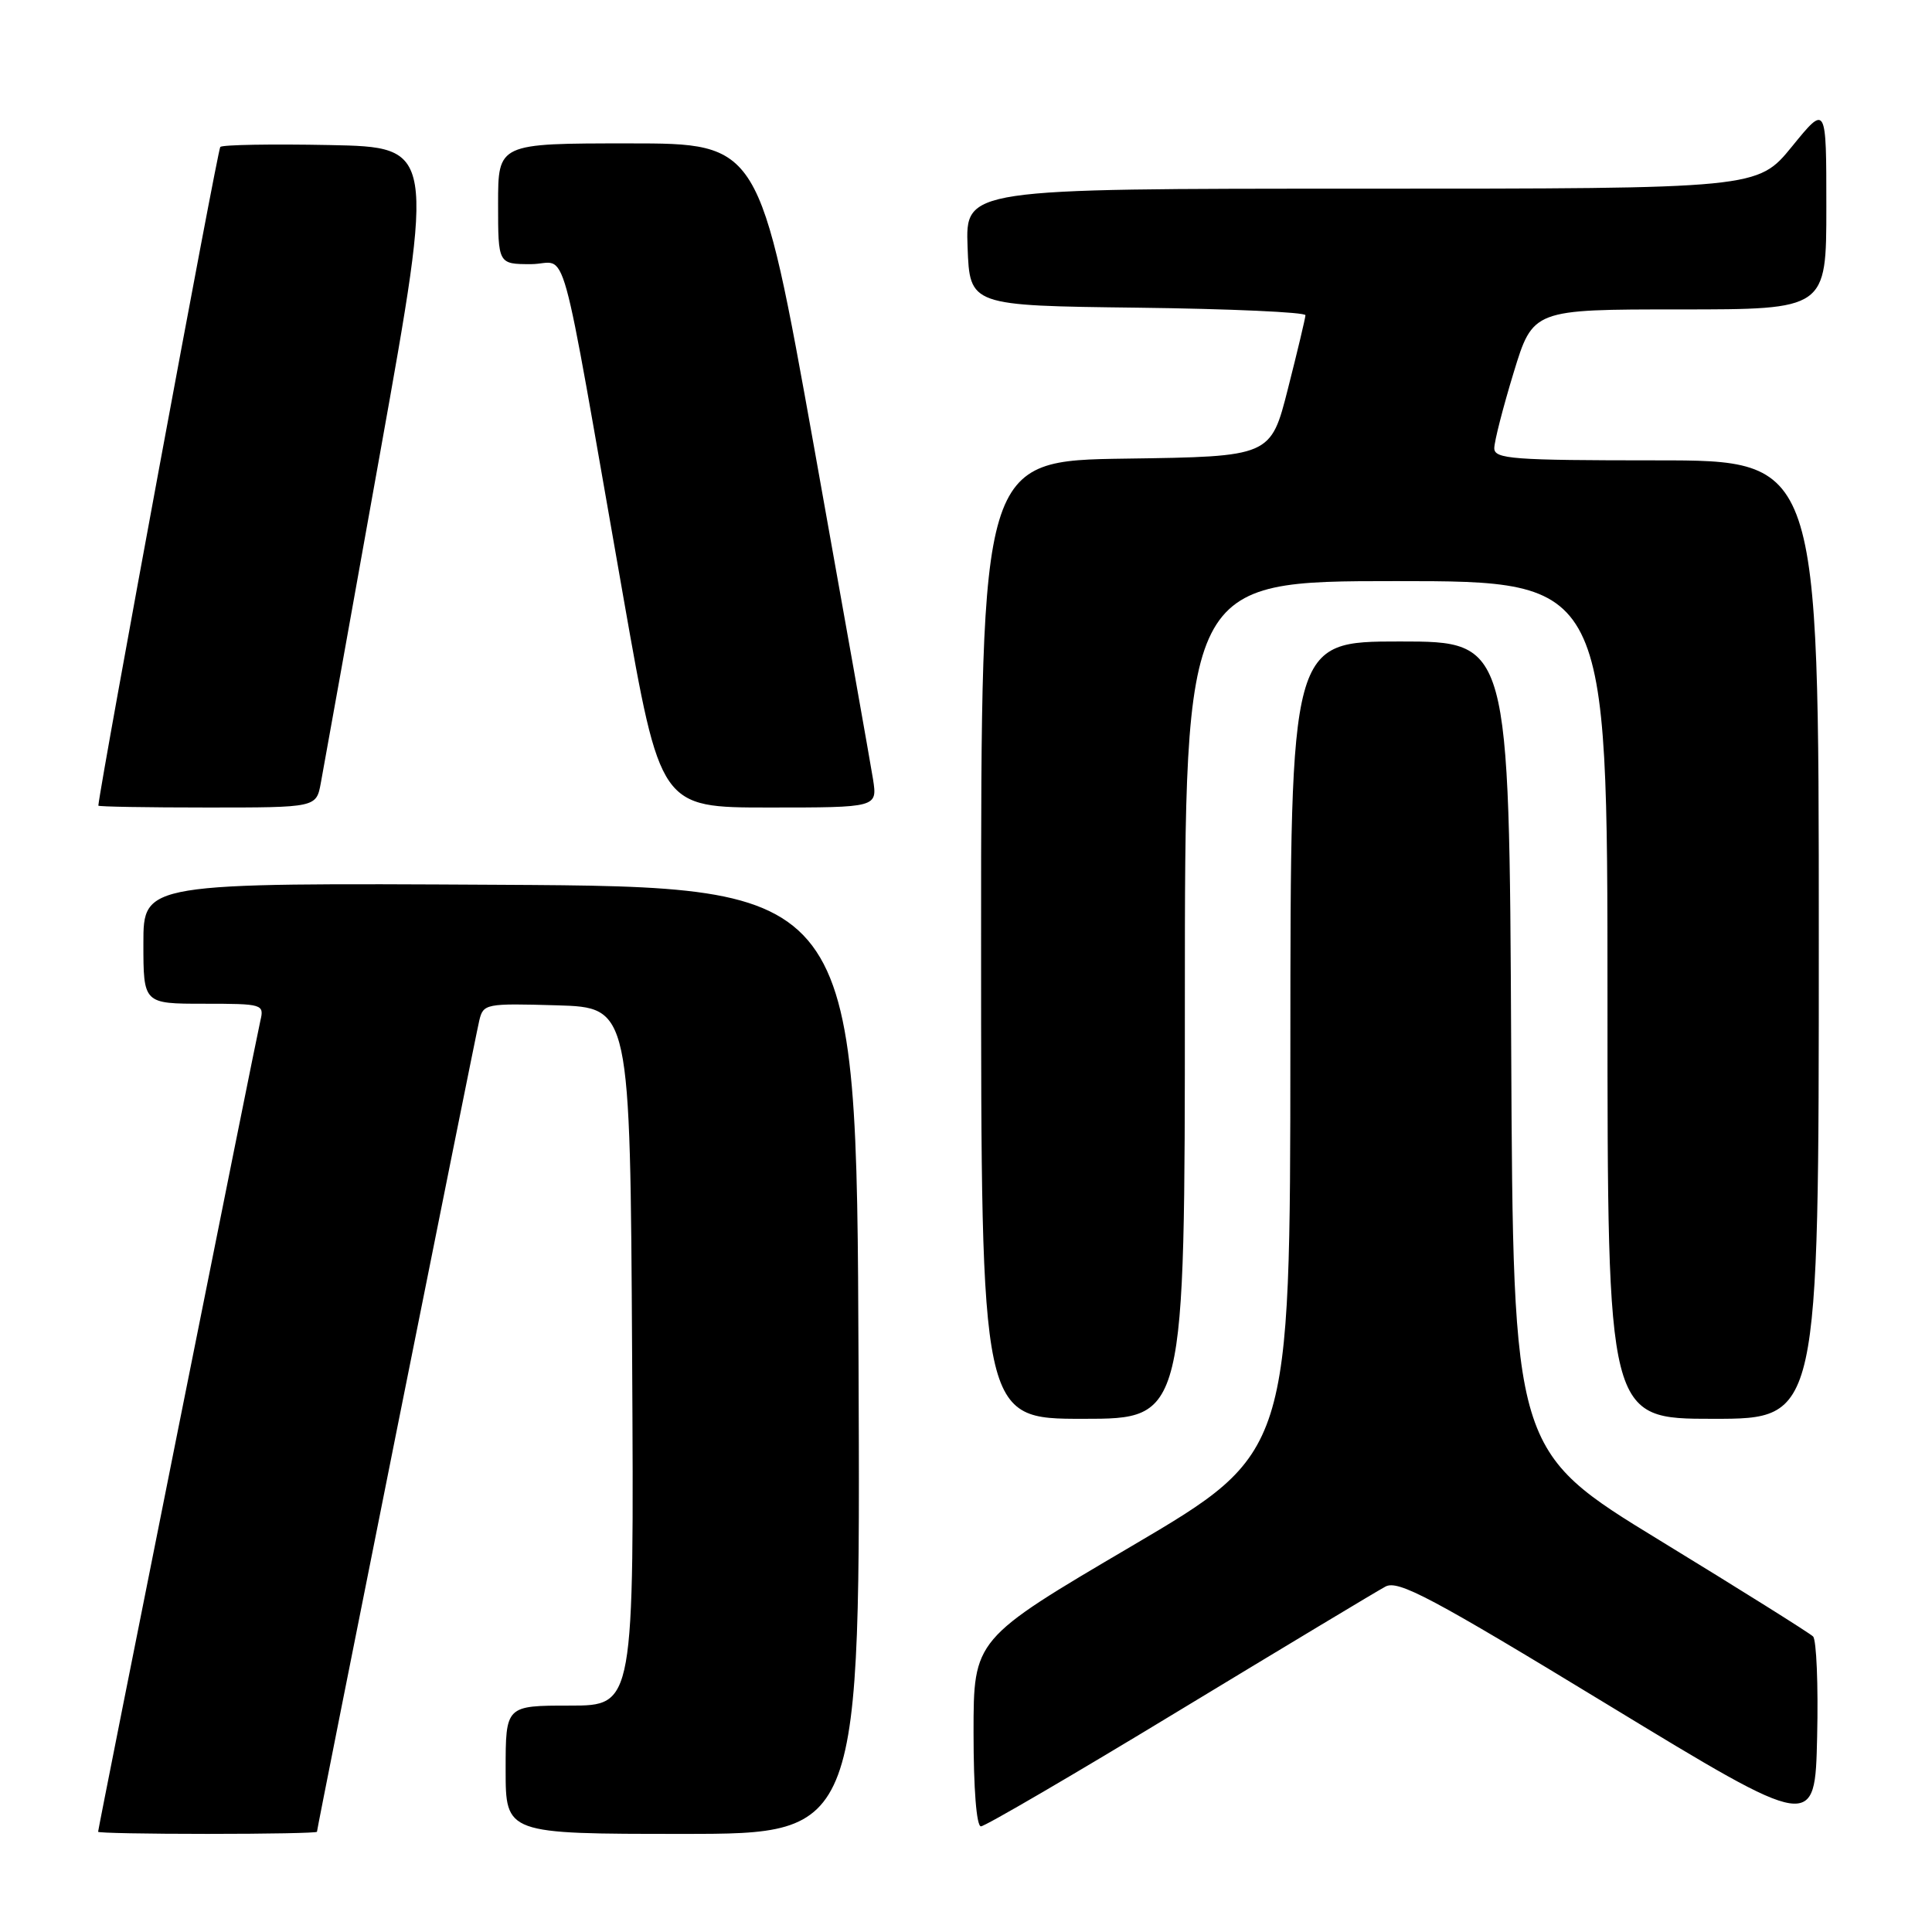 <?xml version="1.0" encoding="UTF-8" standalone="no"?>
<!DOCTYPE svg PUBLIC "-//W3C//DTD SVG 1.1//EN" "http://www.w3.org/Graphics/SVG/1.1/DTD/svg11.dtd" >
<svg xmlns="http://www.w3.org/2000/svg" xmlns:xlink="http://www.w3.org/1999/xlink" version="1.1" viewBox="0 0 256 256">
 <g >
 <path fill="currentColor"
d=" M 42.00 242.72 C 42.00 242.25 62.93 137.62 63.51 135.21 C 64.04 133.00 64.37 132.94 73.78 133.21 C 83.50 133.50 83.50 133.50 83.76 179.75 C 84.02 226.00 84.02 226.00 75.51 226.00 C 67.00 226.00 67.00 226.00 67.00 234.50 C 67.00 243.00 67.00 243.00 90.51 243.00 C 114.02 243.00 114.02 243.00 113.76 180.25 C 113.50 117.50 113.50 117.50 66.25 117.24 C 19.00 116.98 19.00 116.98 19.00 124.99 C 19.00 133.00 19.00 133.00 27.02 133.00 C 34.83 133.00 35.02 133.06 34.50 135.25 C 33.93 137.64 13.00 242.25 13.00 242.72 C 13.00 242.88 19.52 243.00 27.50 243.00 C 35.48 243.00 42.00 242.88 42.00 242.72 Z  M 240.24 216.84 C 239.79 216.39 230.66 210.67 219.96 204.13 C 200.50 192.24 200.50 192.24 200.24 138.62 C 199.98 85.00 199.98 85.00 185.49 85.00 C 171.00 85.00 171.00 85.00 170.98 138.75 C 170.96 192.50 170.96 192.50 149.98 204.85 C 129.00 217.19 129.00 217.19 129.00 229.60 C 129.00 237.04 129.39 242.00 129.98 242.00 C 130.52 242.00 142.36 235.09 156.28 226.64 C 170.21 218.20 182.49 210.81 183.58 210.23 C 185.26 209.32 189.68 211.67 213.03 225.88 C 240.50 242.58 240.50 242.58 240.78 230.12 C 240.94 223.27 240.69 217.29 240.24 216.84 Z  M 157.00 132.50 C 157.00 77.00 157.00 77.00 185.00 77.00 C 213.00 77.00 213.00 77.00 213.00 132.50 C 213.00 188.00 213.00 188.00 227.00 188.00 C 241.00 188.00 241.00 188.00 241.00 124.50 C 241.00 61.00 241.00 61.00 219.50 61.00 C 200.43 61.00 198.00 60.82 198.00 59.39 C 198.00 58.51 199.15 54.01 200.56 49.39 C 203.12 41.00 203.12 41.00 222.56 41.00 C 242.00 41.00 242.00 41.00 242.00 27.41 C 242.00 13.82 242.00 13.82 237.45 19.41 C 232.89 25.00 232.89 25.00 180.40 25.00 C 127.92 25.00 127.92 25.00 128.21 32.75 C 128.50 40.50 128.50 40.50 150.75 40.77 C 162.99 40.92 172.99 41.37 172.98 41.77 C 172.96 42.17 171.92 46.55 170.66 51.50 C 168.38 60.50 168.38 60.50 149.19 60.77 C 130.00 61.04 130.00 61.04 130.00 124.52 C 130.00 188.00 130.00 188.00 143.50 188.00 C 157.00 188.00 157.00 188.00 157.00 132.50 Z  M 42.51 103.75 C 42.84 101.96 46.38 82.28 50.37 60.00 C 57.63 19.50 57.63 19.50 43.68 19.22 C 36.00 19.07 29.49 19.18 29.19 19.47 C 28.83 19.84 13.41 103.06 13.03 106.75 C 13.01 106.89 19.50 107.00 27.45 107.00 C 41.91 107.00 41.91 107.00 42.51 103.75 Z  M 115.68 103.25 C 115.35 101.19 111.84 81.39 107.87 59.25 C 100.65 19.00 100.65 19.00 83.33 19.00 C 66.00 19.00 66.00 19.00 66.00 27.00 C 66.00 35.00 66.00 35.00 70.37 35.00 C 75.40 35.00 73.85 29.40 82.62 79.25 C 87.50 107.00 87.50 107.00 101.88 107.00 C 116.26 107.00 116.26 107.00 115.68 103.25 Z "/>
</g>
</svg>